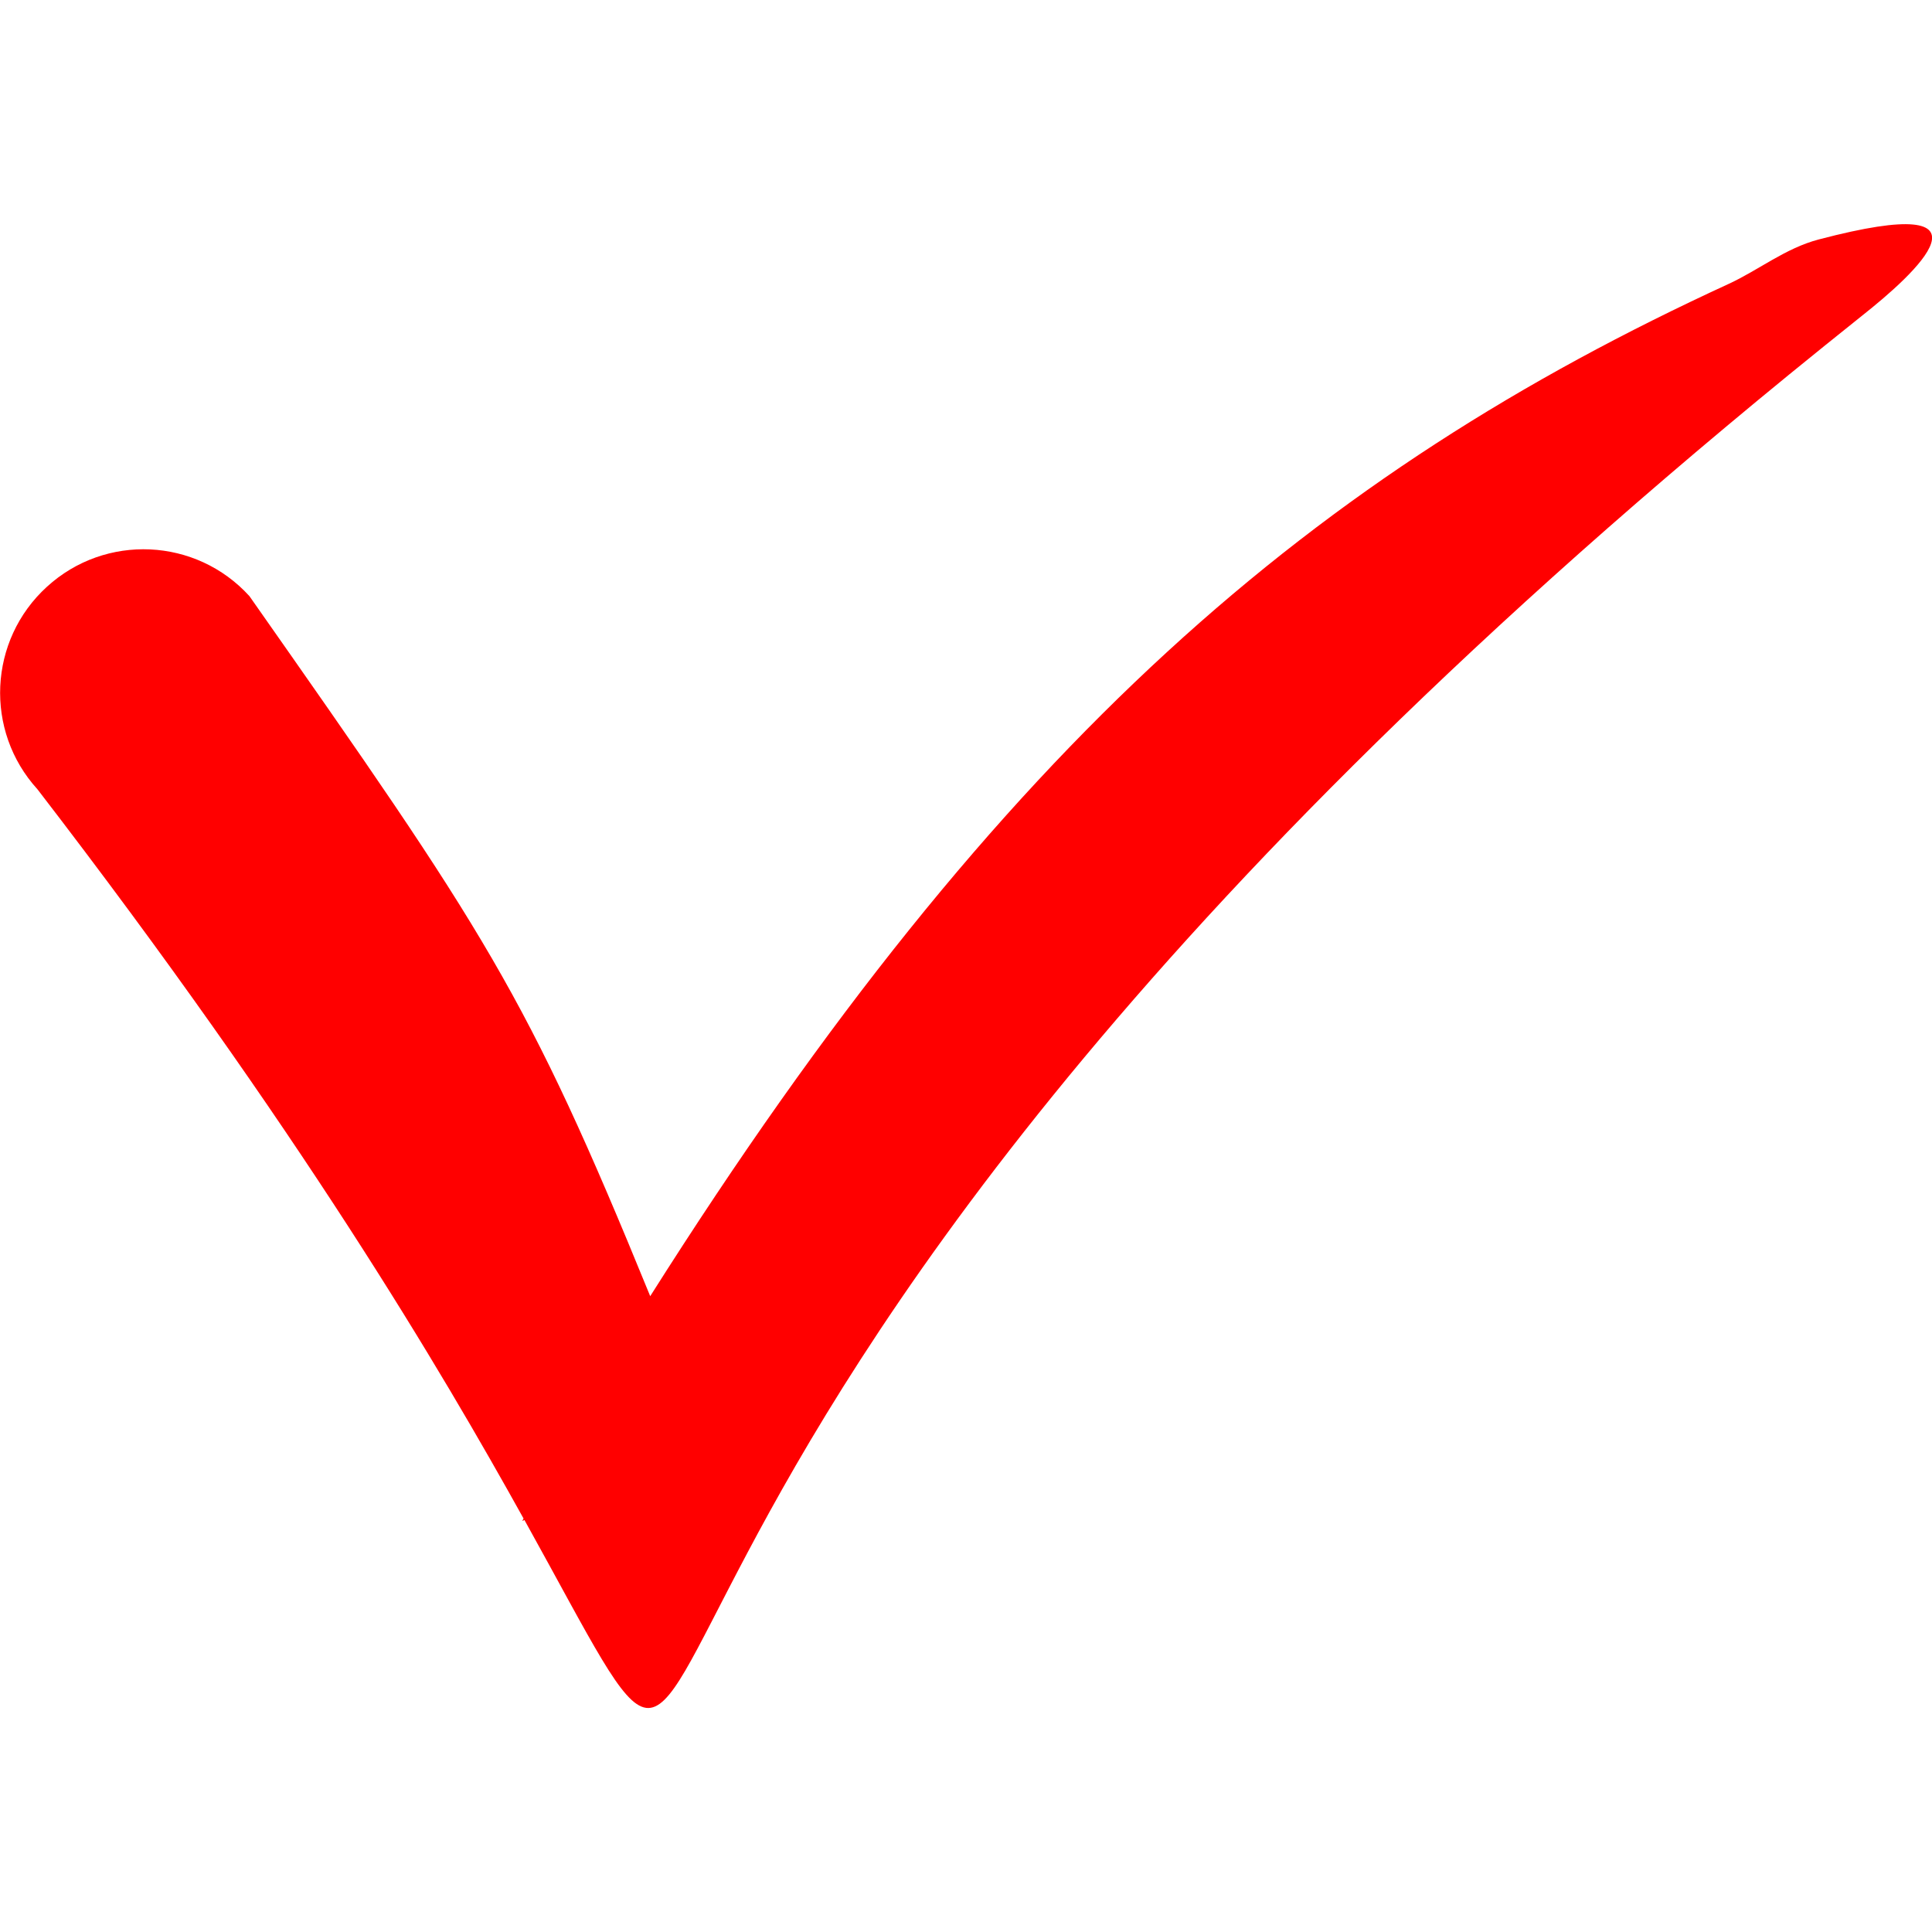 <?xml version="1.0" encoding="utf-8"?>
<!-- Generator: Adobe Illustrator 16.0.0, SVG Export Plug-In . SVG Version: 6.00 Build 0)  -->
<!DOCTYPE svg PUBLIC "-//W3C//DTD SVG 1.1//EN" "http://www.w3.org/Graphics/SVG/1.1/DTD/svg11.dtd">
<svg version="1.1" id="Layer_1" xmlns="http://www.w3.org/2000/svg" xmlns:xlink="http://www.w3.org/1999/xlink" x="0px" y="0px"
	 width="20px" height="20px" viewBox="0 0 20 20" enable-background="new 0 0 20 20" xml:space="preserve">
<path fill-rule="evenodd" clip-rule="evenodd" fill="#FF0000" d="M2.582,6.171C5.03,9.66,5.446,10.27,6.731,13.418
	c3.65-5.772,6.893-8.515,11.166-10.48c0.306-0.141,0.586-0.369,0.93-0.459c1.965-0.517,0.989,0.362,0.449,0.789
	c-0.257,0.205-0.509,0.409-0.757,0.611c-14.154,11.571-10.235,17-13.09,11.856l-0.023,0.01l0.014-0.025
	c-0.855-1.539-2.312-4.015-5.032-7.549c-0.552-0.606-0.508-1.545,0.098-2.097C1.091,5.521,2.03,5.564,2.582,6.171z"/>
</svg>
